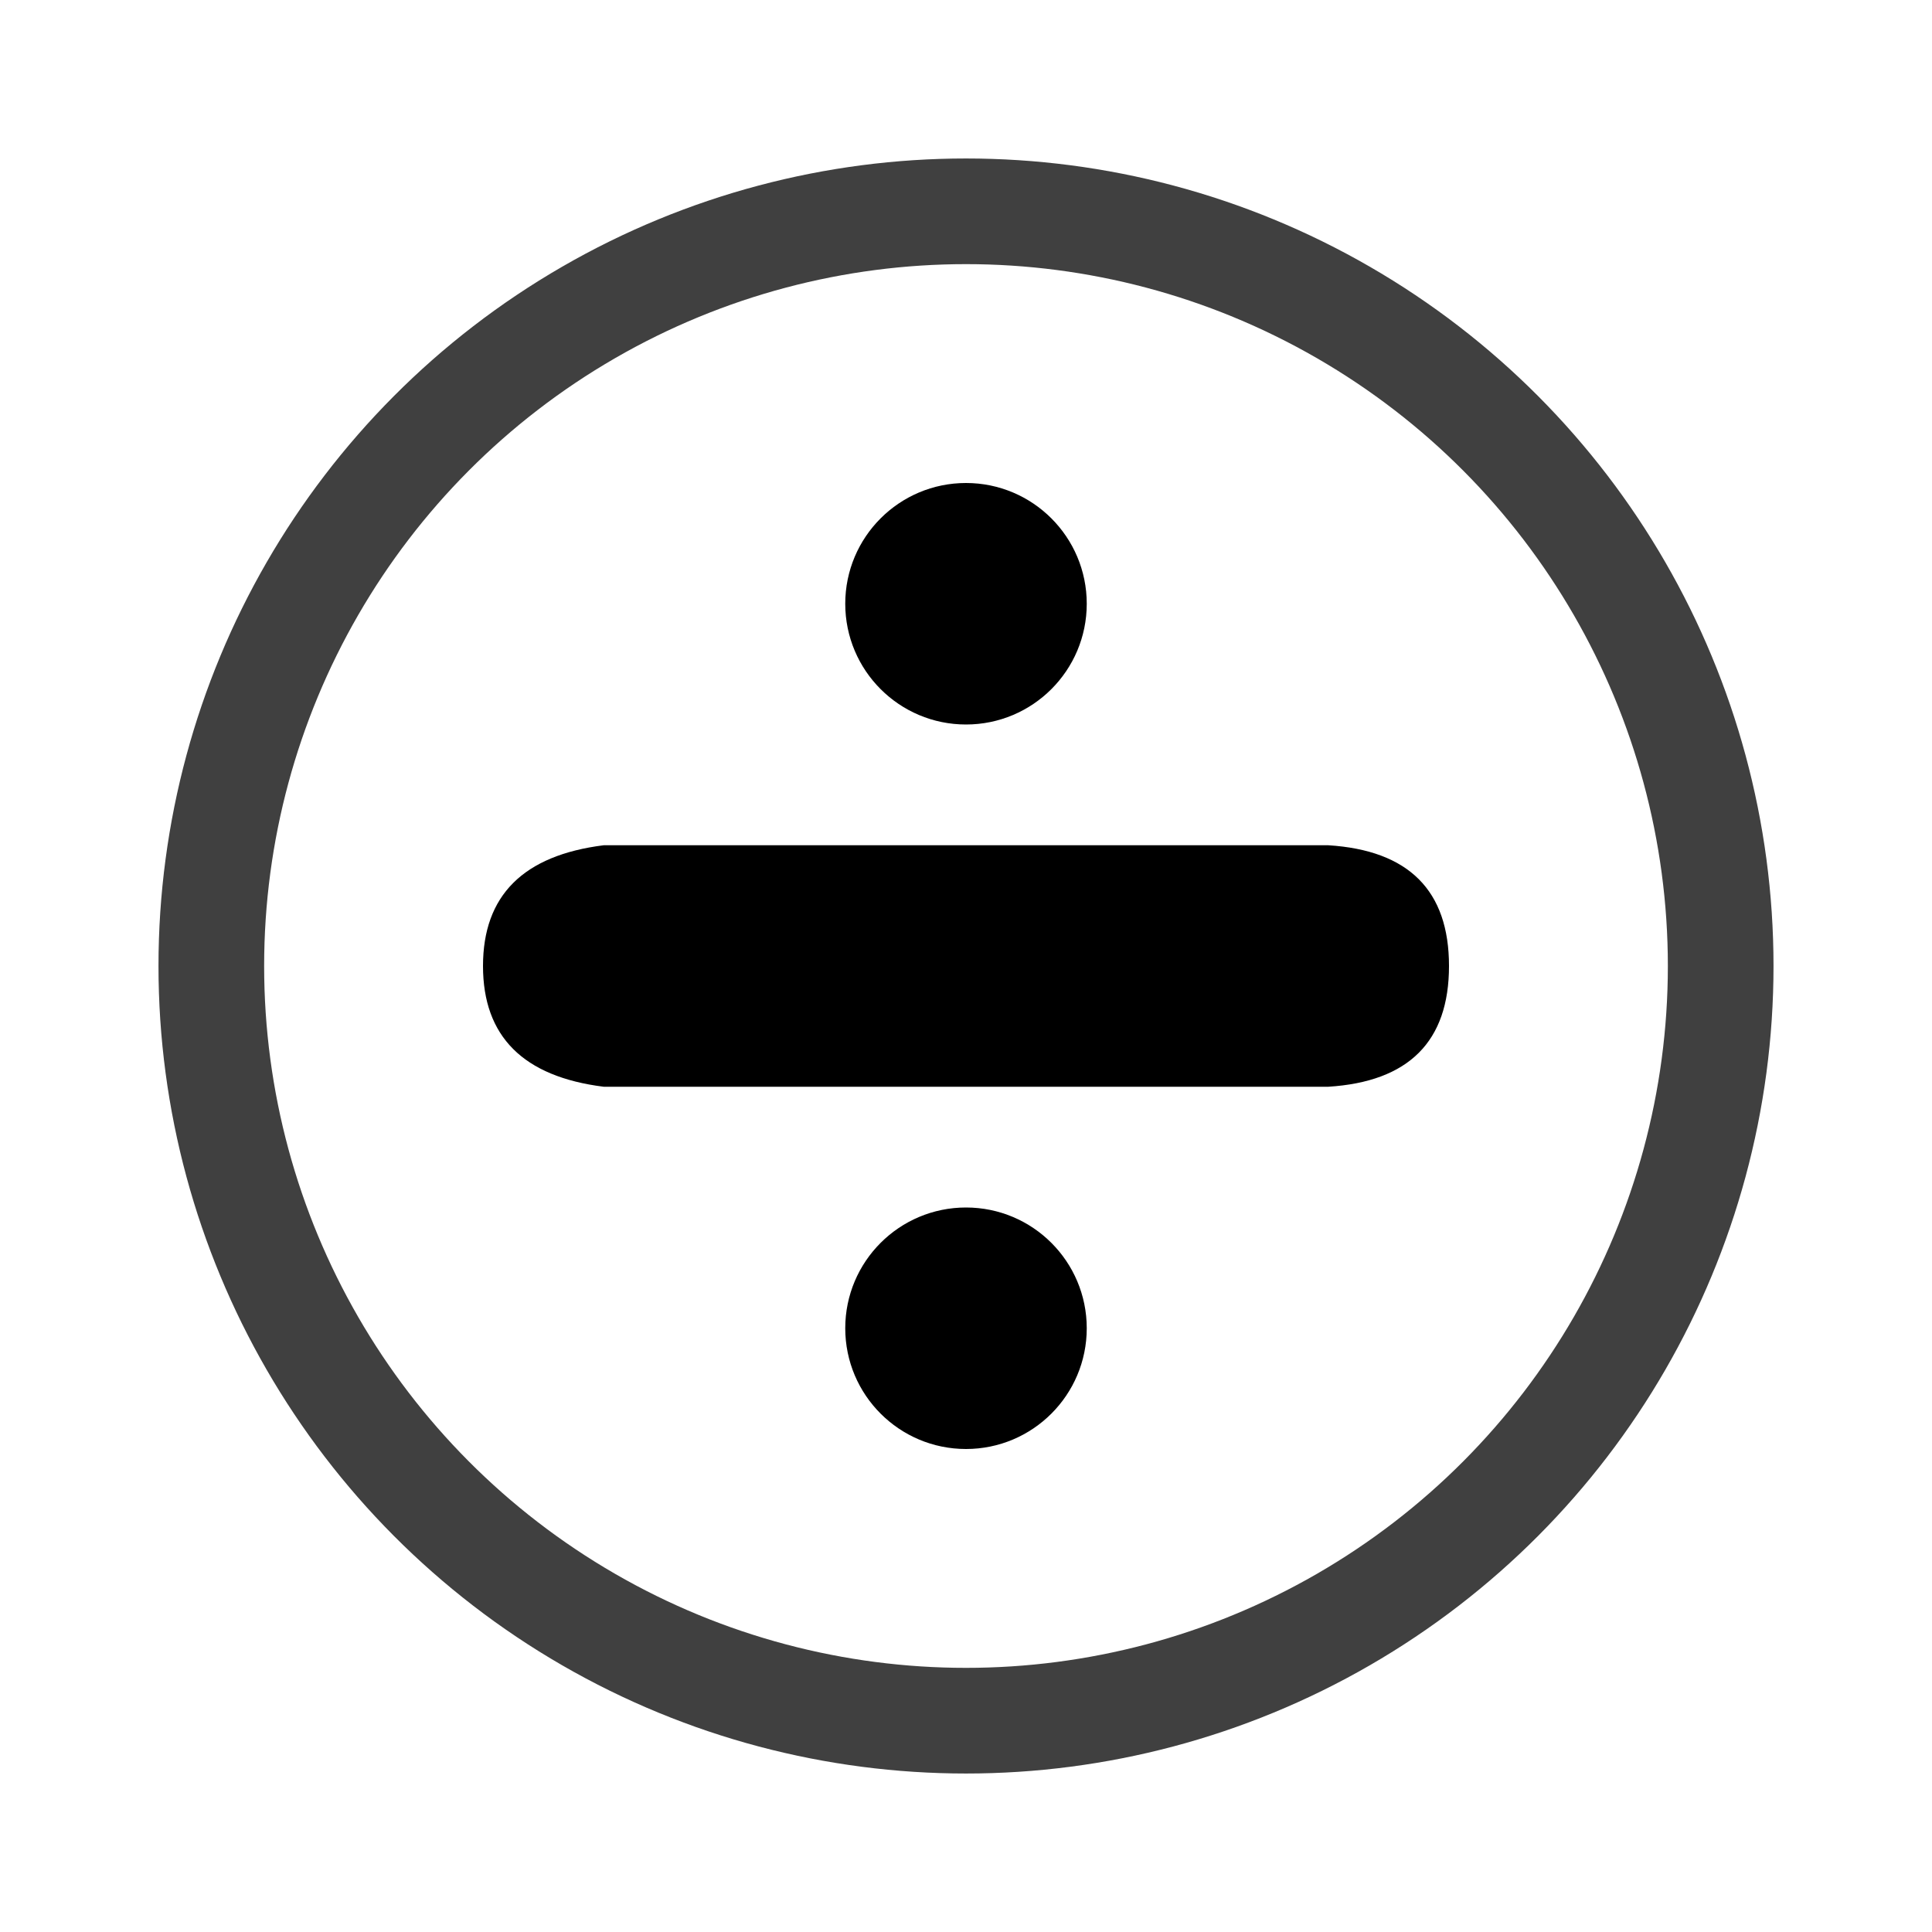 <?xml version="1.0" encoding="UTF-8" standalone="no"?><svg xmlns="http://www.w3.org/2000/svg" xmlns:xlink="http://www.w3.org/1999/xlink" style="isolation:isolate" viewBox="0 0 512 512" width="512pt" height="512pt"><defs><clipPath id="_clipPath_FLz1amdEEtdJFVmhCJPqtoRPtmWdo84U"><rect width="512" height="512"/></clipPath></defs><g clip-path="url(#_clipPath_FLz1amdEEtdJFVmhCJPqtoRPtmWdo84U)"><circle vector-effect="non-scaling-stroke" cx="256" cy="160" r="32" fill="rgb(0,0,0)"/><circle vector-effect="non-scaling-stroke" cx="256" cy="352" r="32" fill="rgb(0,0,0)"/><circle vector-effect="non-scaling-stroke" cx="256" cy="256" r="200" fill="none" stroke-width="28" stroke="rgb(64,64,64)" stroke-linejoin="miter" stroke-linecap="square" stroke-miterlimit="3"/><path d=" M 128 256 Q 128 228 160 224 L 352 224 Q 384 226 384 256 Q 384 286 352 288 L 160 288 Q 128 284 128 256 Z " fill="rgb(0,0,0)"/></g></svg>